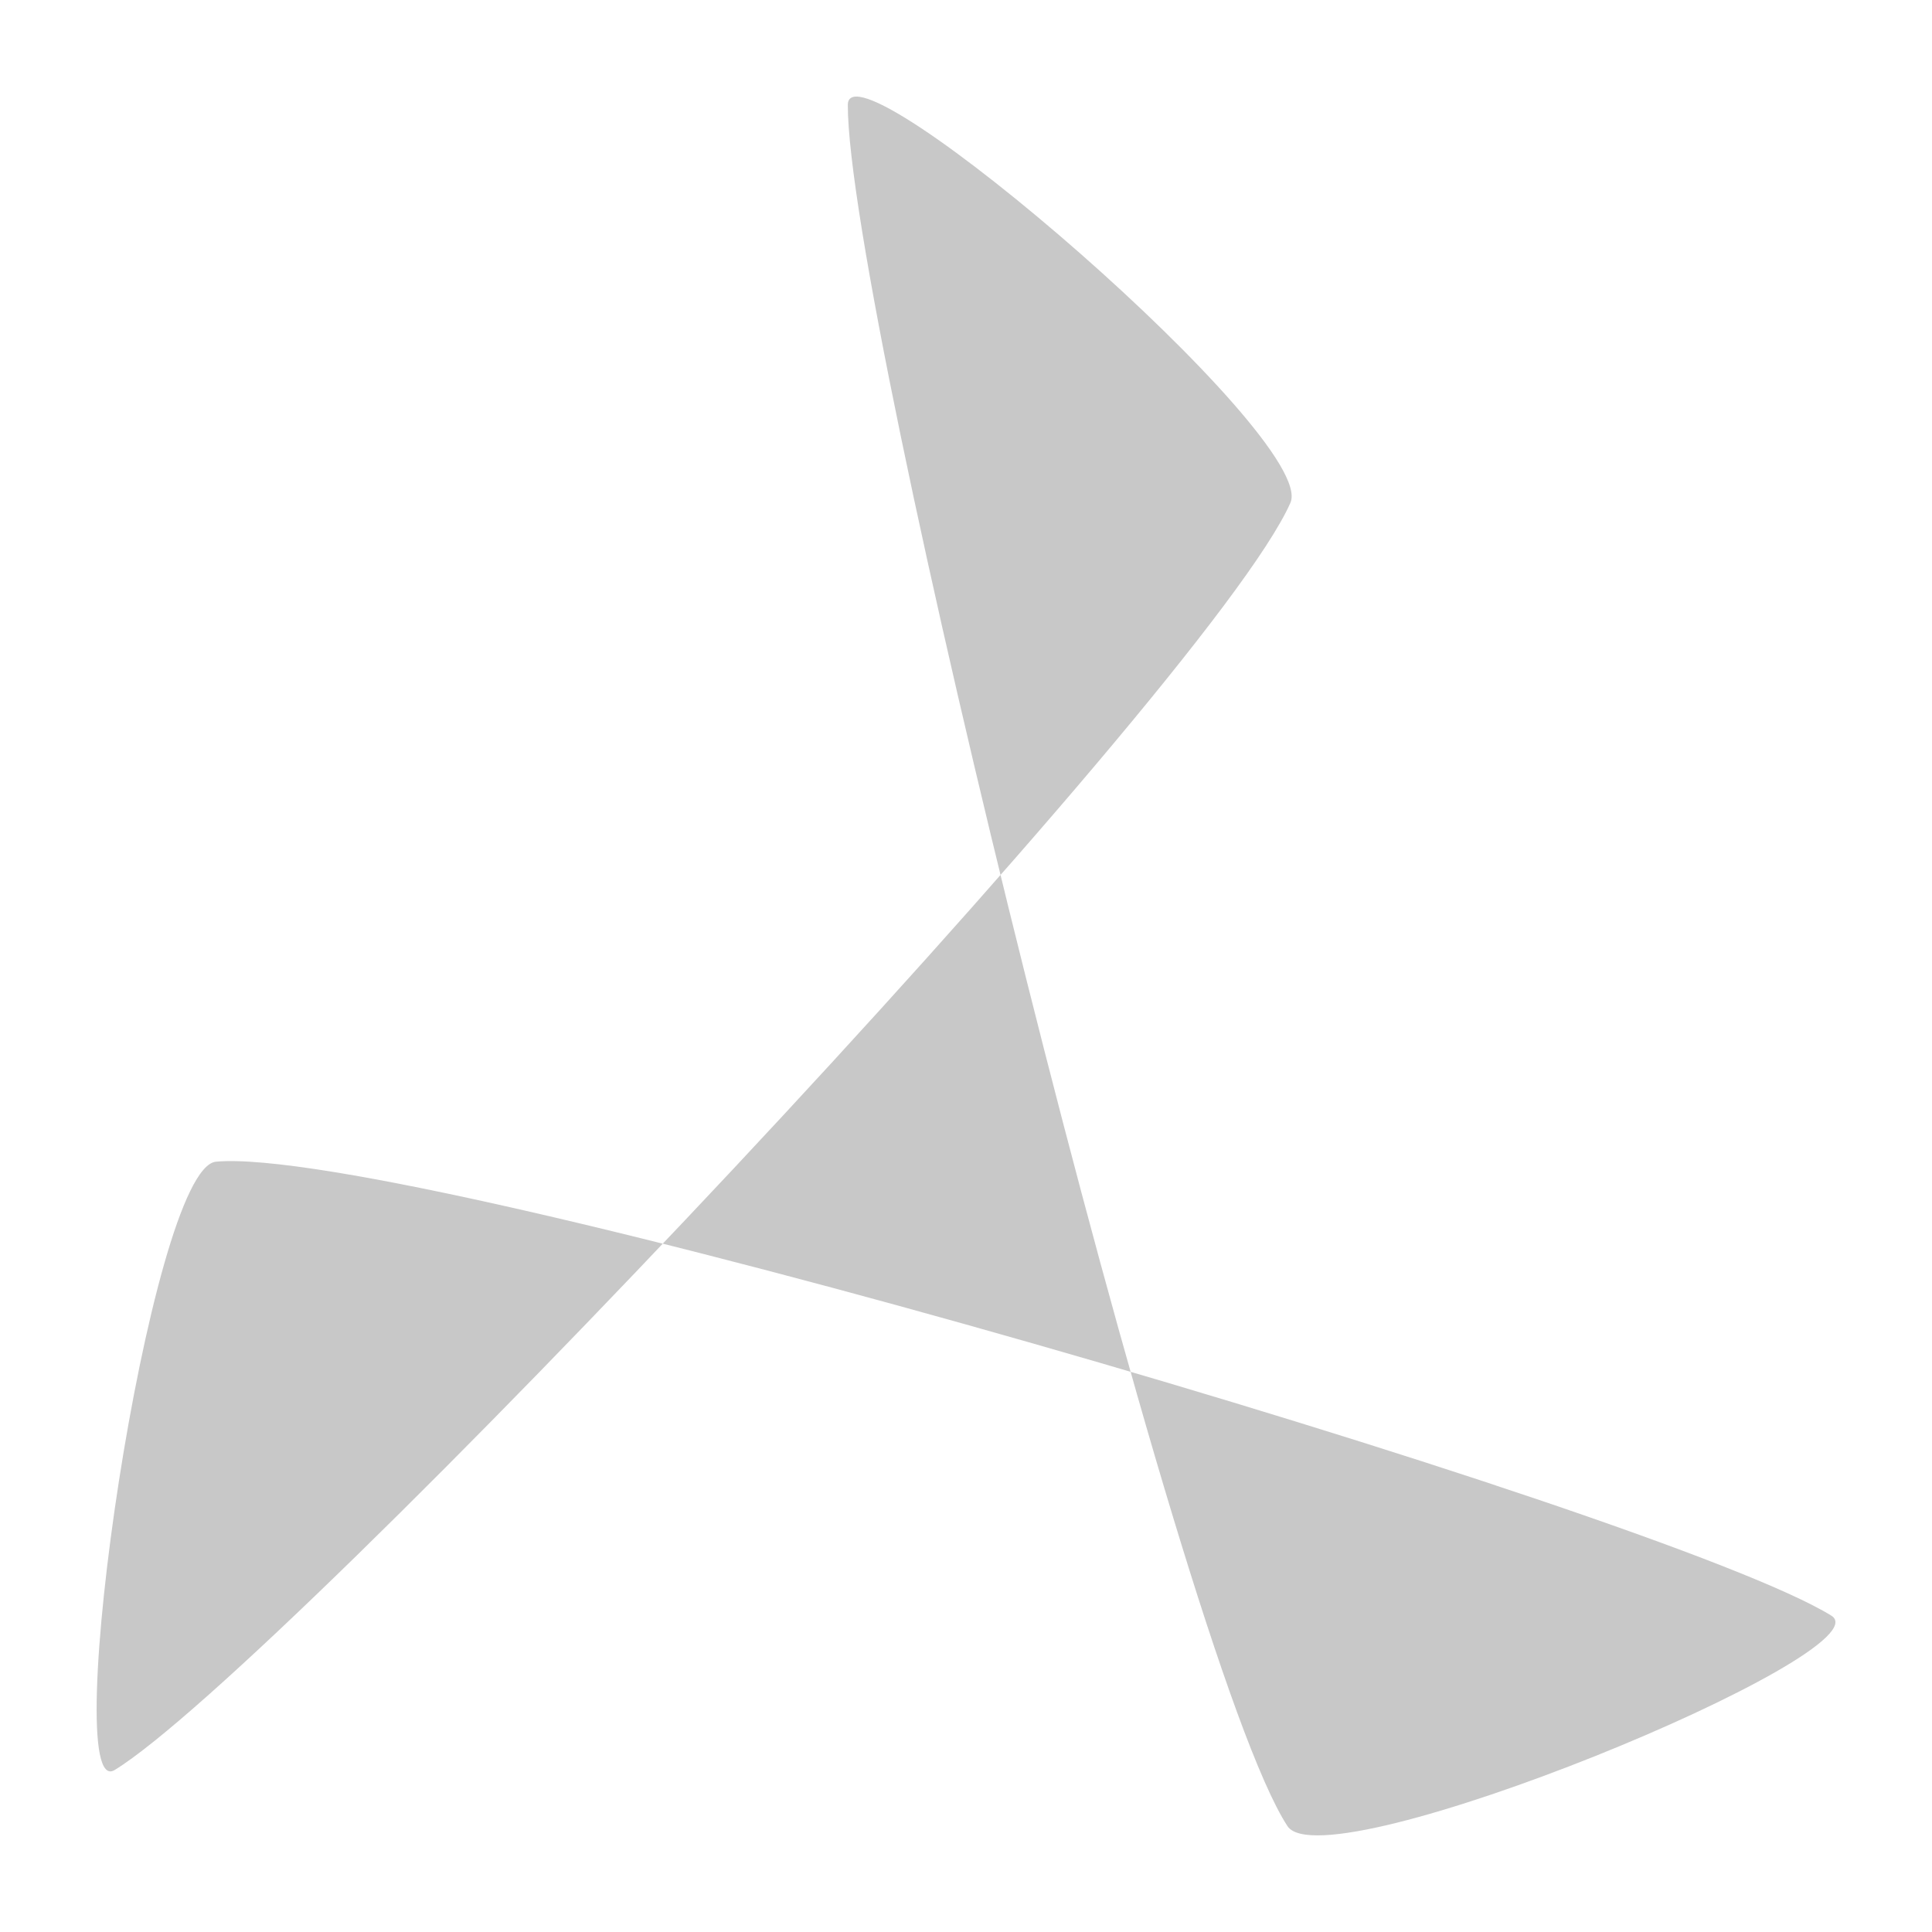 <?xml version="1.0" encoding="UTF-8" standalone="no"?>
<!-- Created with Inkscape (http://www.inkscape.org/) -->

<svg
   xmlns:dc="http://purl.org/dc/elements/1.1/"
   xmlns:cc="http://creativecommons.org/ns#"
   xmlns:rdf="http://www.w3.org/1999/02/22-rdf-syntax-ns#"
   xmlns:svg="http://www.w3.org/2000/svg"
   xmlns="http://www.w3.org/2000/svg"
   xmlns:sodipodi="http://sodipodi.sourceforge.net/DTD/sodipodi-0.dtd"
   xmlns:inkscape="http://www.inkscape.org/namespaces/inkscape"
   width="2000"
   height="2000"
   id="svg3123"
   version="1.1"
   inkscape:version="0.48.4 r9939"
   sodipodi:docname="isotipo.svg">
  <defs
     id="defs3125" />
  <sodipodi:namedview
     id="base"
     pagecolor="#000000"
     bordercolor="#666666"
     borderopacity="1.0"
     inkscape:pageopacity="0"
     inkscape:pageshadow="2"
     inkscape:zoom="0.175"
     inkscape:cx="-20.000013"
     inkscape:cy="1129.589"
     inkscape:document-units="px"
     inkscape:current-layer="layer1"
     showgrid="false"
     inkscape:window-width="1366"
     inkscape:window-height="741"
     inkscape:window-x="0"
     inkscape:window-y="720"
     inkscape:window-maximized="1" />
  <g
     inkscape:label="Layer 1"
     inkscape:groupmode="layer"
     id="layer1"
     transform="translate(0,947.638)">
    <rect
       style="fill:#000000;fill-opacity:0"
       id="rect3175"
       width="2000"
       height="2000"
       x="0"
       y="-947.638" />
    <path
       sodipodi:type="star"
       style="fill:#c8c8c8;fill-opacity:1"
       id="path3092"
       sodipodi:sides="3"
       sodipodi:cx="9.1923885"
       sodipodi:cy="7.0953007"
       sodipodi:r1="4.7526722"
       sodipodi:r2="6.6084843"
       sodipodi:arg1="-2.0968627"
       sodipodi:arg2="0.60759322"
       inkscape:flatsided="false"
       inkscape:rounded="0.115"
       inkscape:randomized="0"
       d="M 6.806,2.985 C 7.349,4.14 13.511,10.233 14.618,10.868 15.001,11.088 14.386,7.121 13.945,7.084 12.673,6.976 4.316,9.267 3.212,9.908 2.83,10.13 6.574,11.58 6.826,11.217 7.555,10.169 9.75,1.786 9.747,0.51 9.746,0.068 6.618,2.585 6.806,2.985 z"
       transform="matrix(-155.794,0,0,166.407,2396.185,-923.896)"
       inkscape:transform-center-x="183.26175"
       inkscape:transform-center-y="0.97239205" />
  </g>
</svg>
